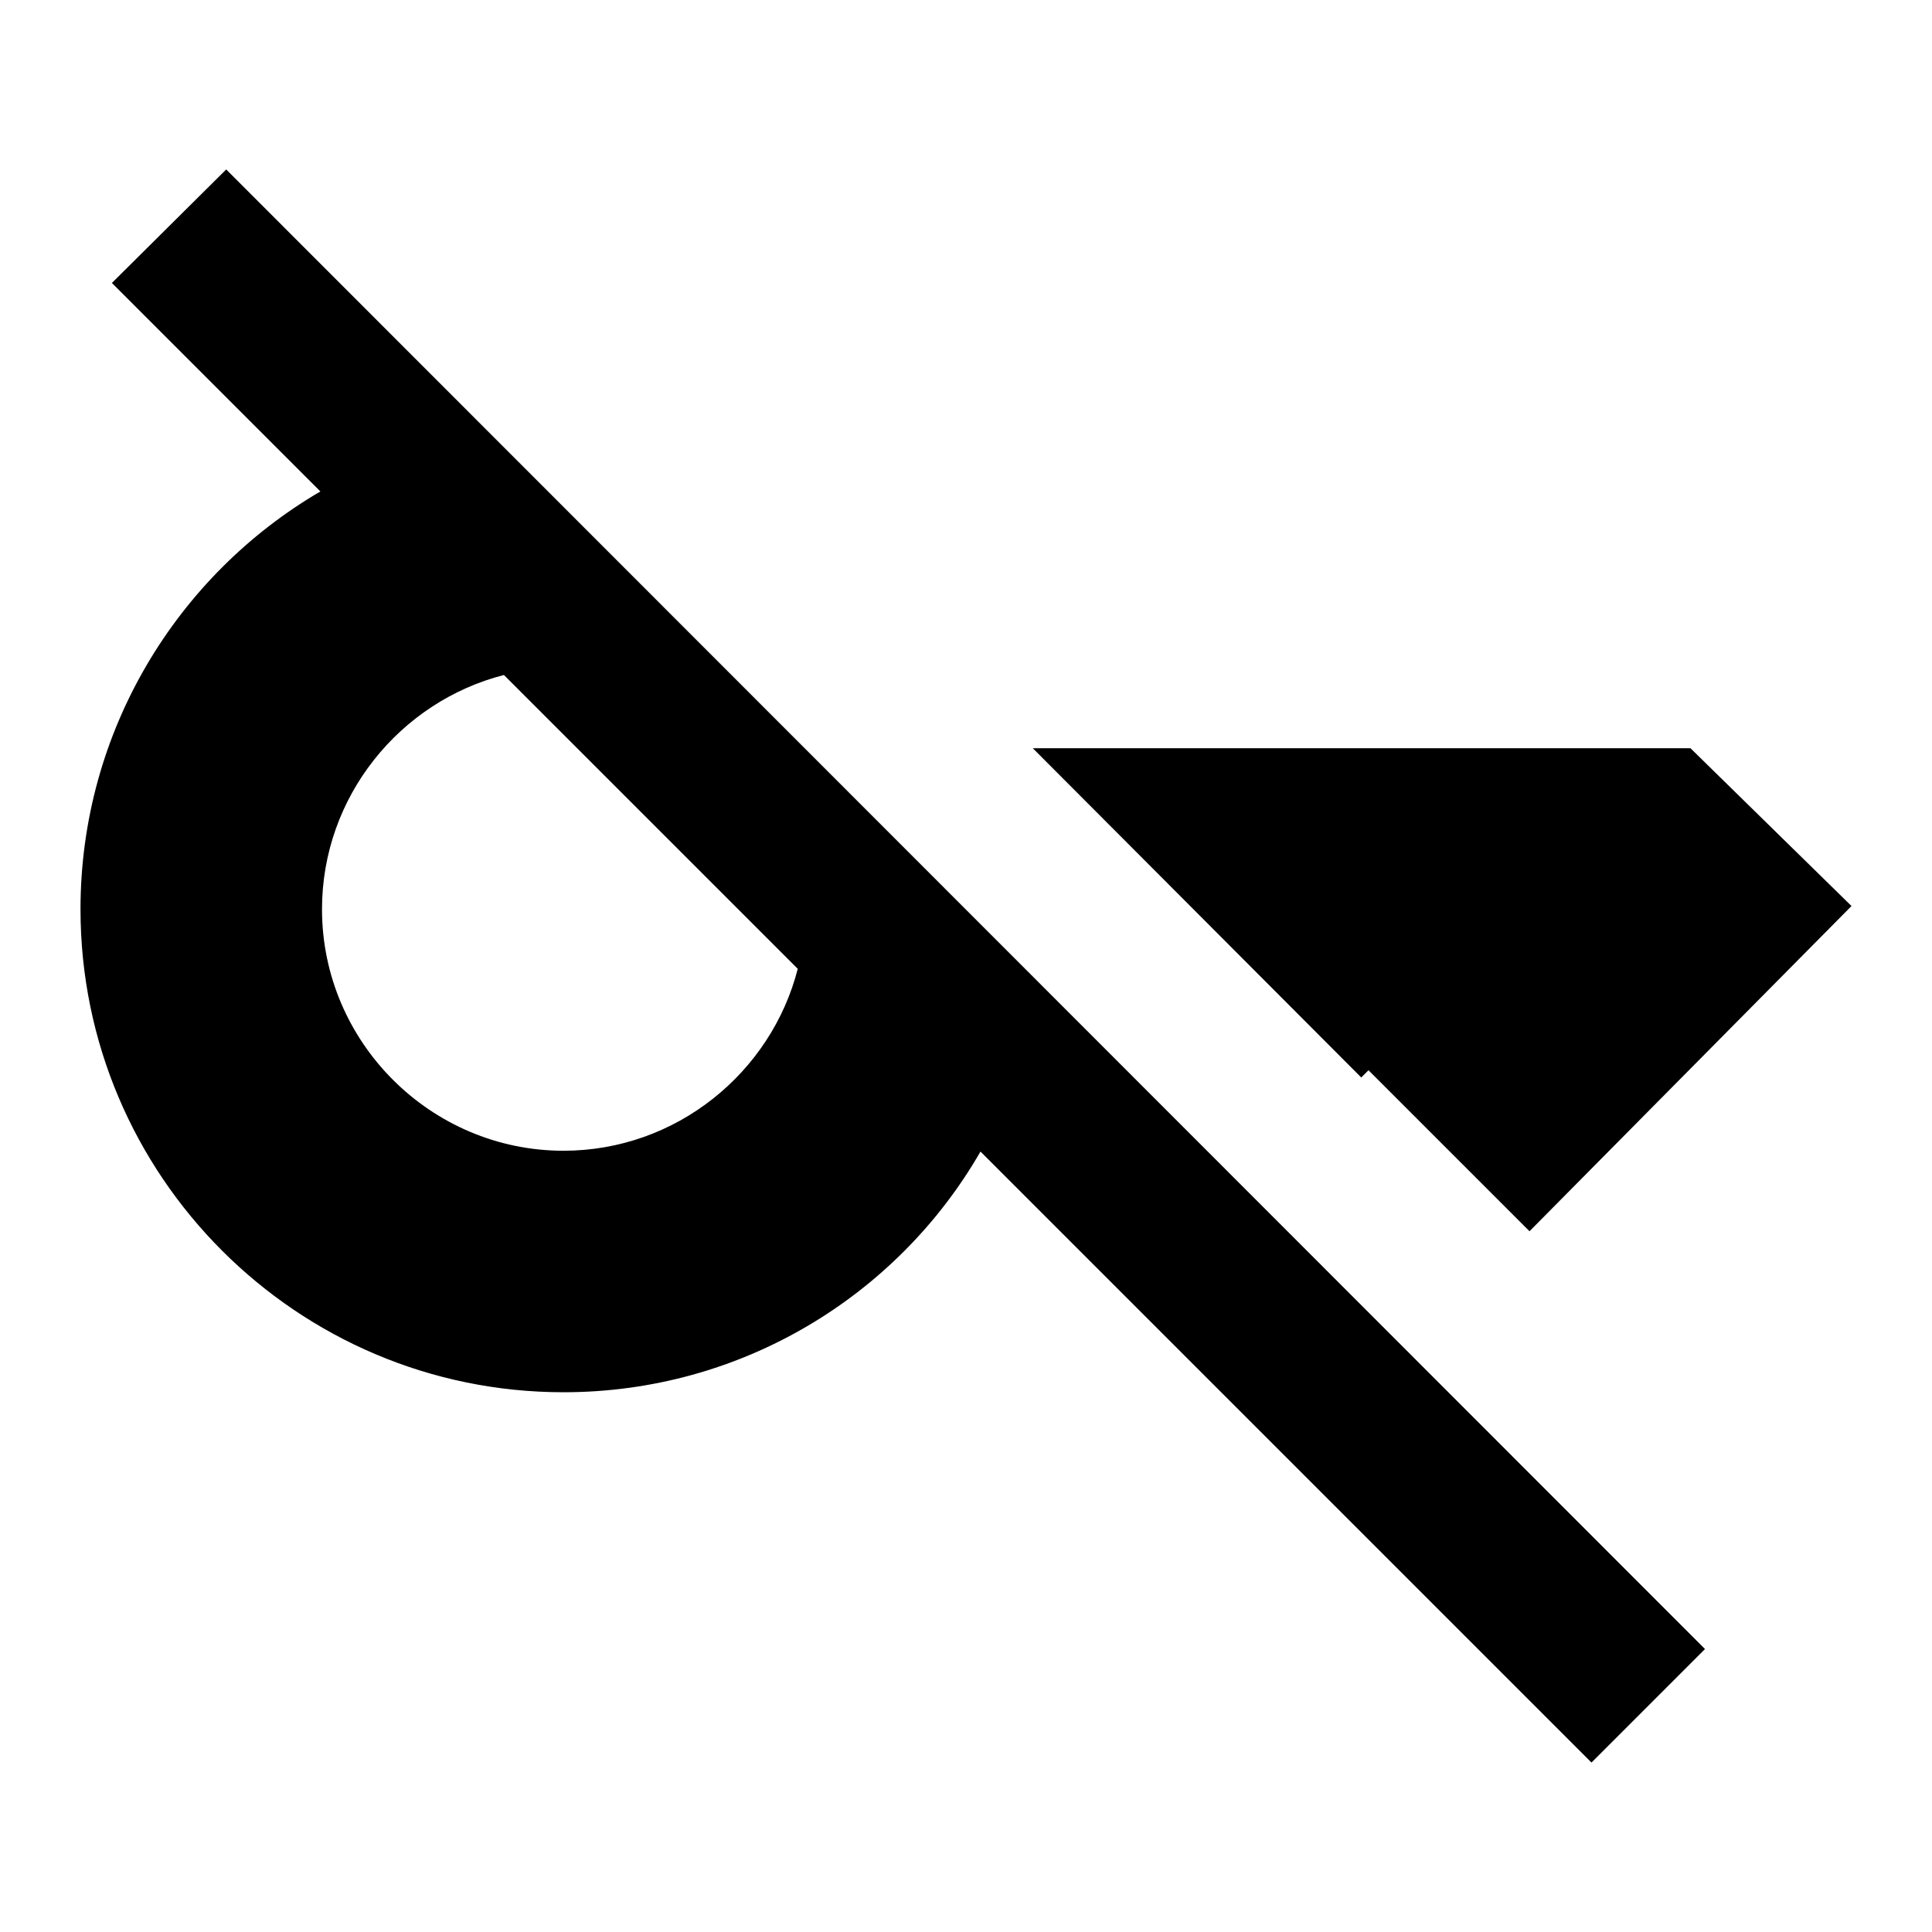 <svg width="24" height="24" viewBox="0 0 24 24" xmlns="http://www.w3.org/2000/svg" fill='currentColor'><path d="M16.91 13.385L17 13.295L19 15.295L23 11.255L21 9.295H12.83L16.91 13.385ZM3.98 6.105C2.2 7.145 1 9.085 1 11.295C1 14.605 3.69 17.295 7 17.295C9.21 17.295 11.15 16.095 12.18 14.305L19.77 21.895L21.18 20.485L2.81 2.105L1.39 3.515L3.98 6.105ZM9.91 12.035C9.58 13.325 8.4 14.295 7 14.295C5.35 14.295 4 12.945 4 11.295C4 9.895 4.97 8.715 6.26 8.385L9.91 12.035Z"/></svg>